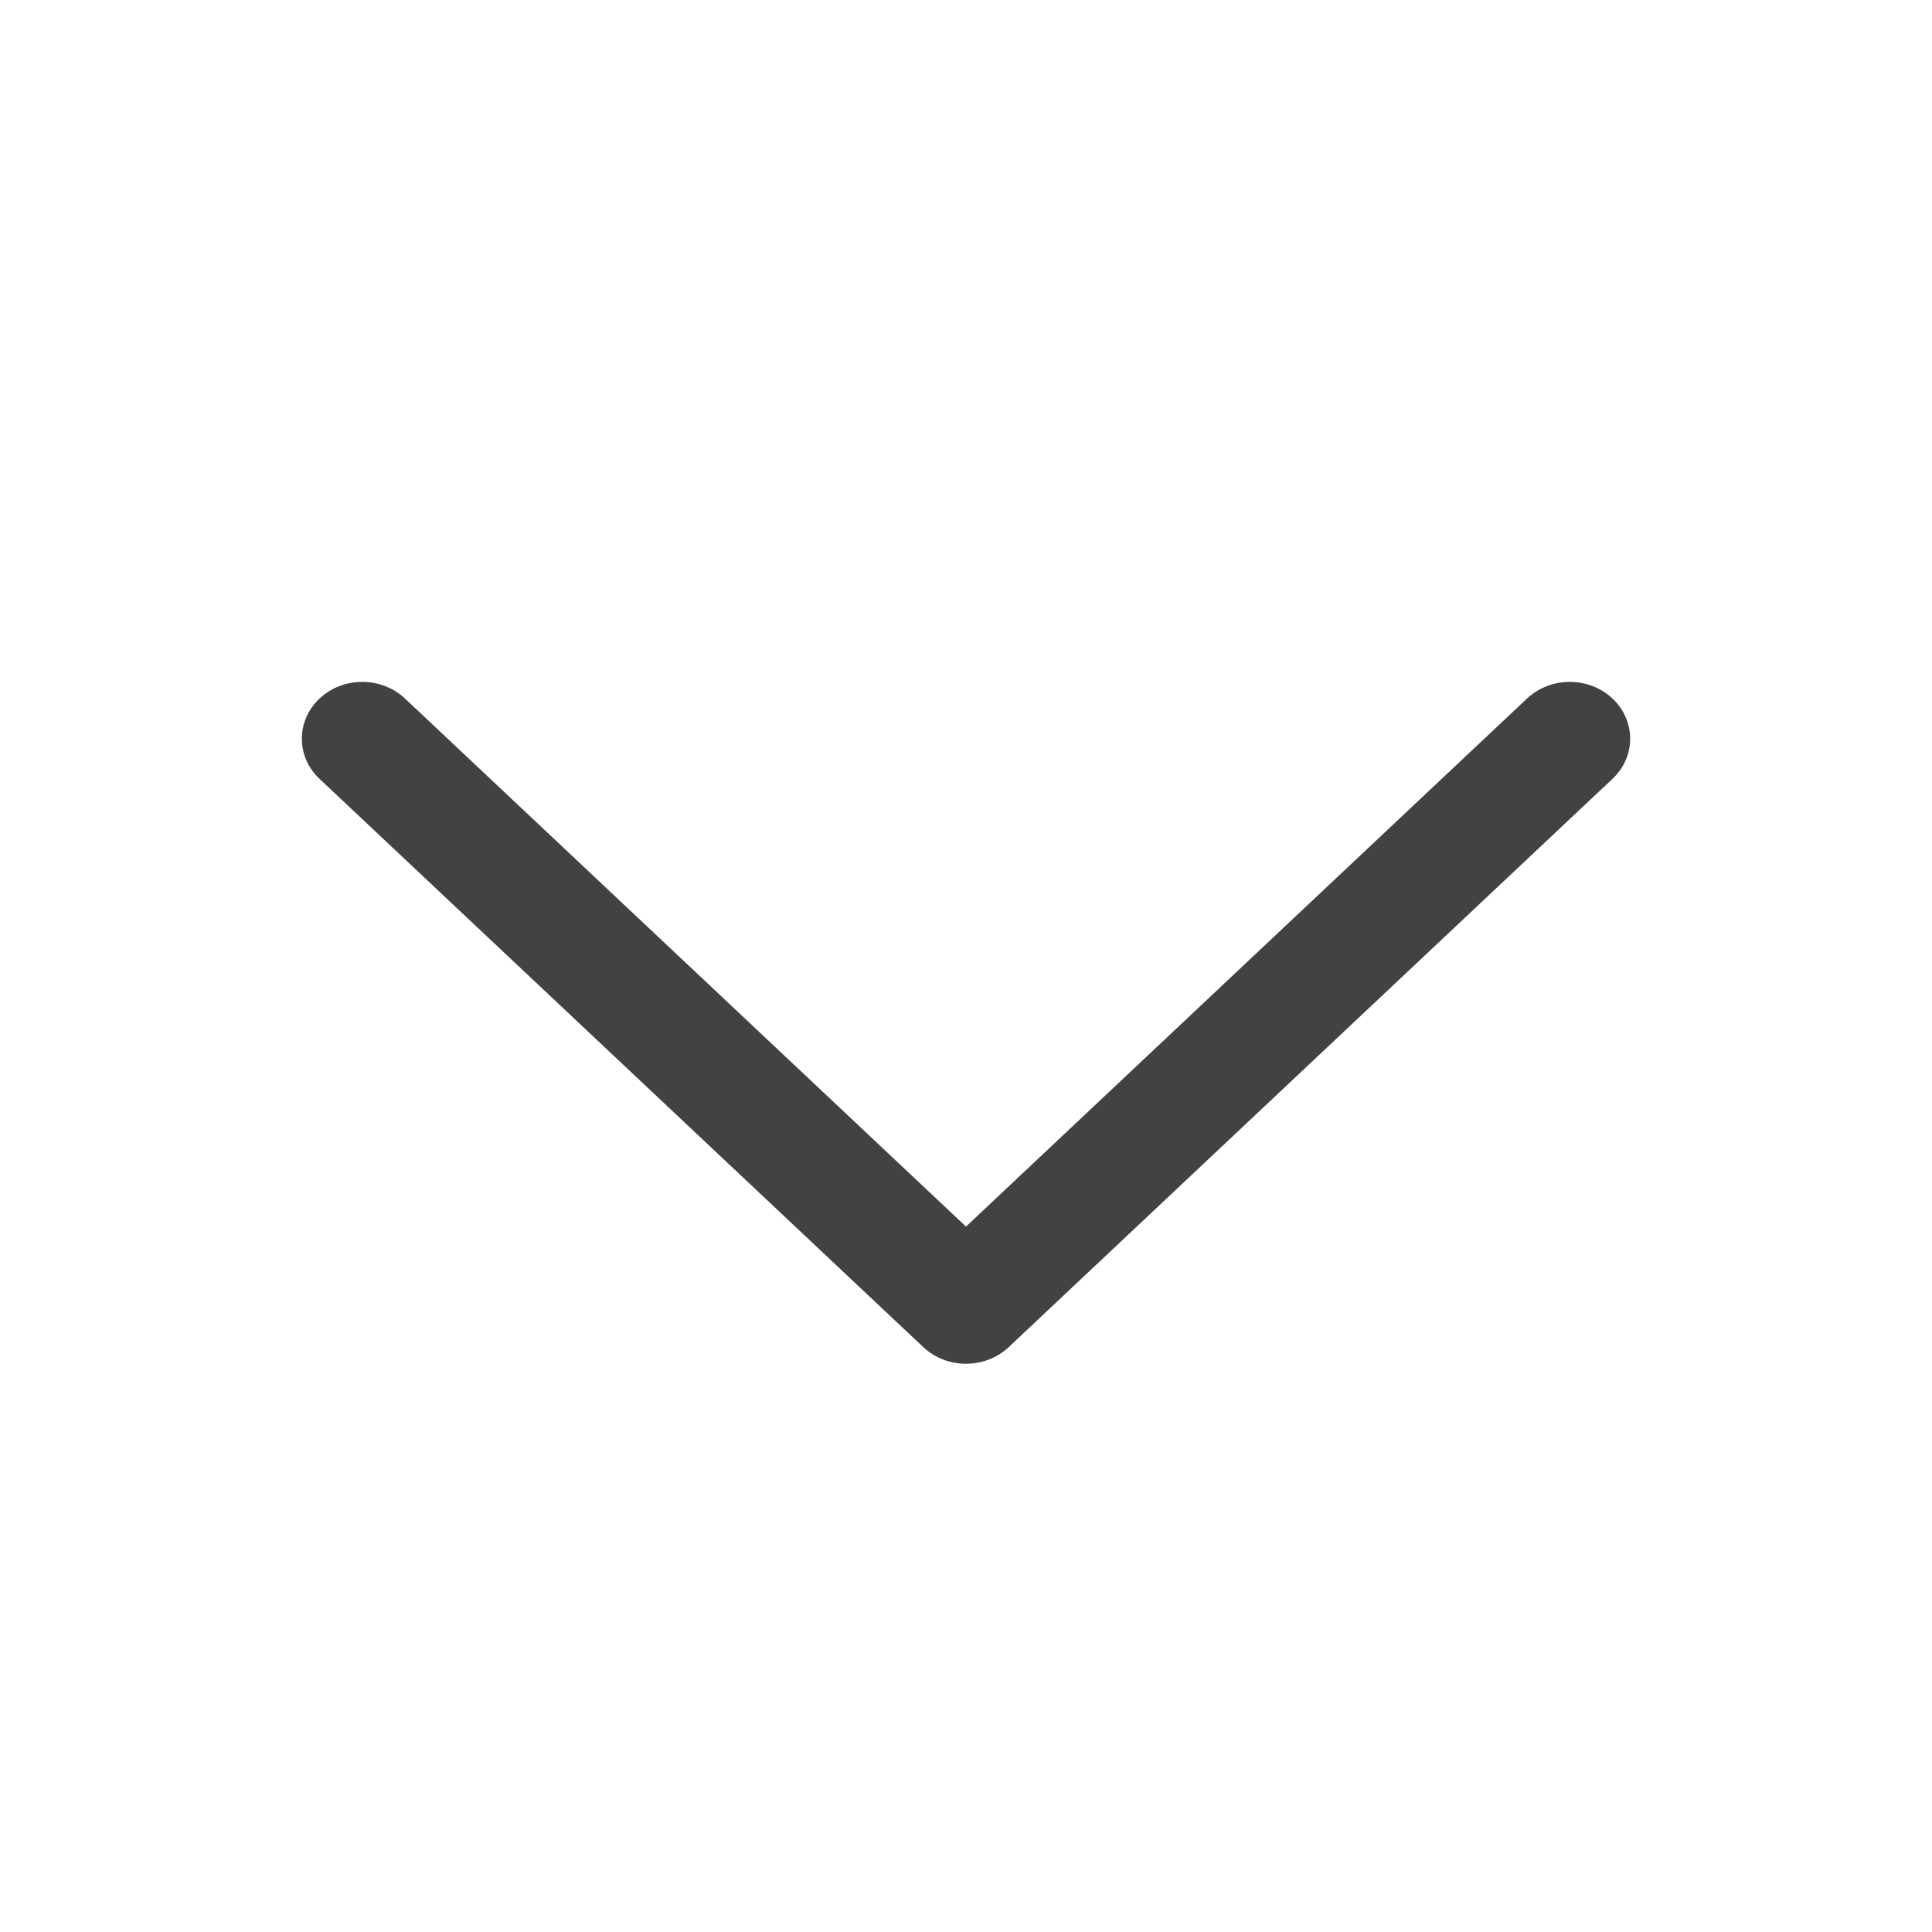<svg width="16" height="16" viewBox="0 0 16 16" fill="none" xmlns="http://www.w3.org/2000/svg">
<path fill-rule="evenodd" clip-rule="evenodd" d="M2.646 5.785C2.842 5.601 3.158 5.601 3.354 5.785L8 10.158L12.646 5.785C12.842 5.601 13.158 5.601 13.354 5.785C13.549 5.969 13.549 6.267 13.354 6.45L8.354 11.156C8.158 11.34 7.842 11.34 7.646 11.156L2.646 6.45C2.451 6.267 2.451 5.969 2.646 5.785Z" fill="#424242"/>
</svg>
